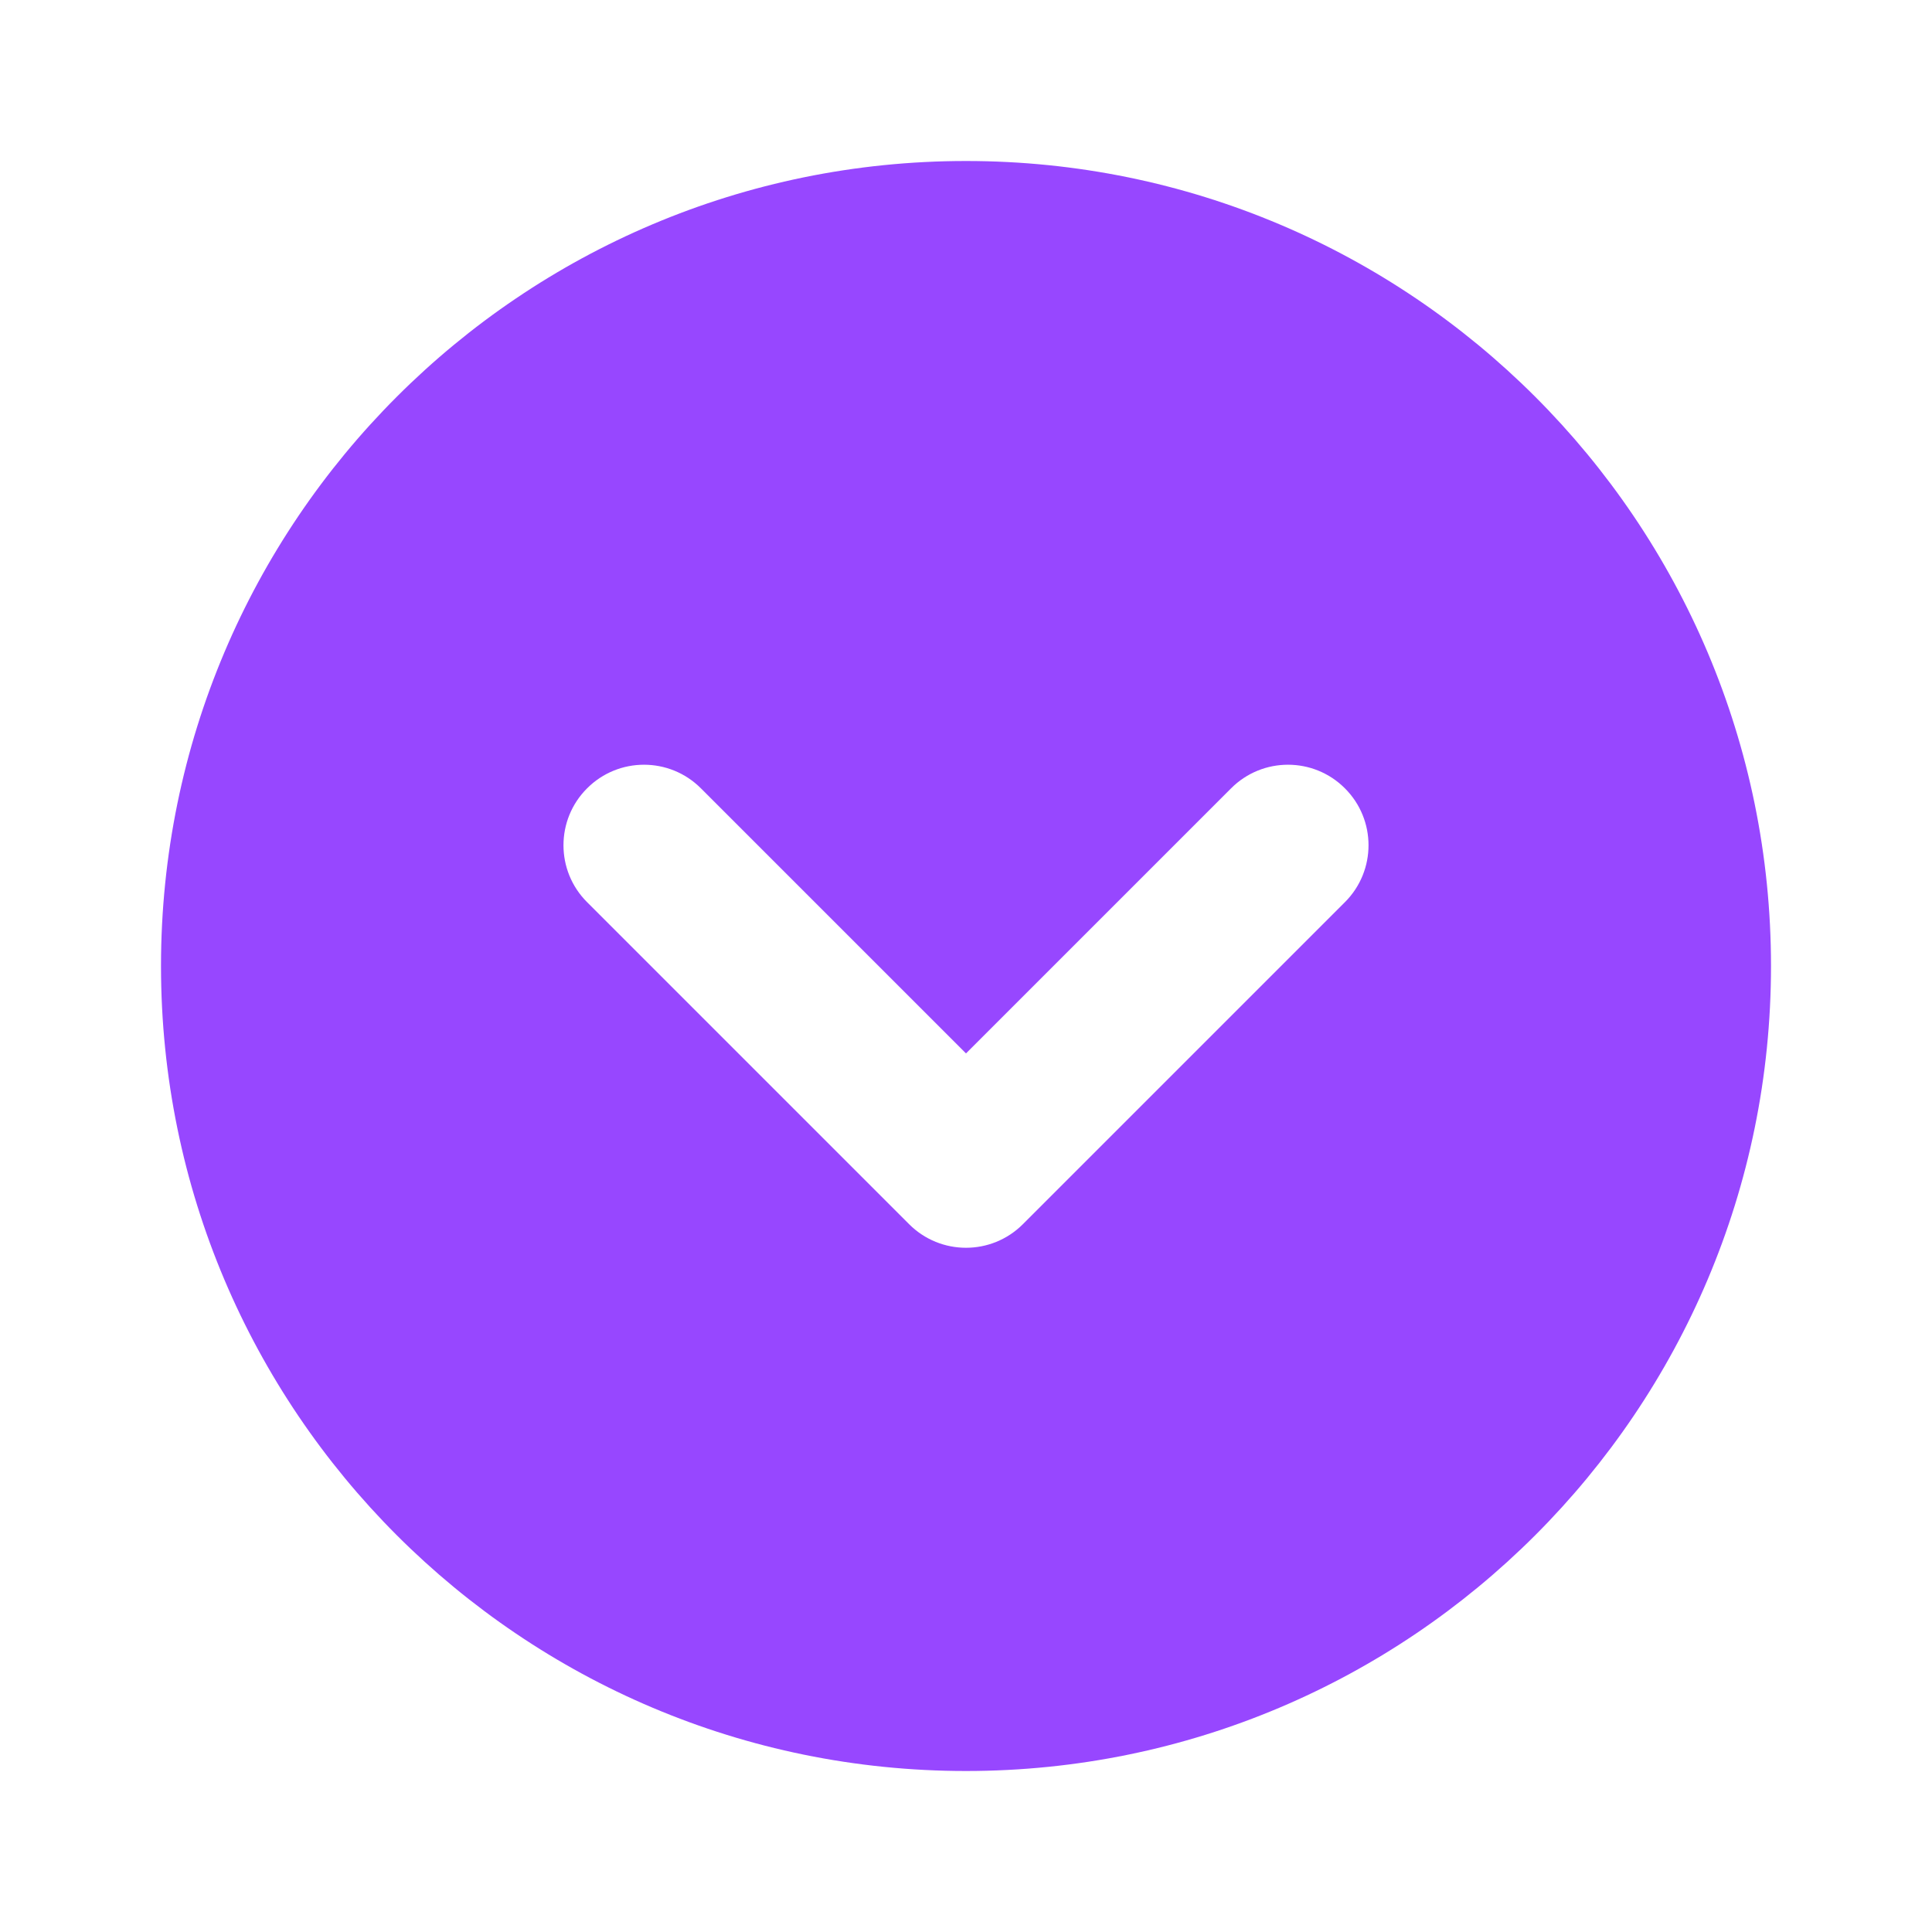 <svg width="24" height="24" viewBox="0 0 24 24" fill="none" xmlns="http://www.w3.org/2000/svg">
<path fill-rule="evenodd" clip-rule="evenodd" d="M12 22C17.523 22 22 17.523 22 12C22 6.477 17.523 2 12 2C6.477 2 2 6.477 2 12C2 17.523 6.477 22 12 22ZM8.707 9.793C8.317 9.402 7.683 9.402 7.293 9.793C6.902 10.183 6.902 10.817 7.293 11.207L11.293 15.207C11.683 15.598 12.317 15.598 12.707 15.207L16.707 11.207C17.098 10.817 17.098 10.183 16.707 9.793C16.317 9.402 15.683 9.402 15.293 9.793L12 13.086L8.707 9.793Z" fill="#9747FF"/>
</svg>
